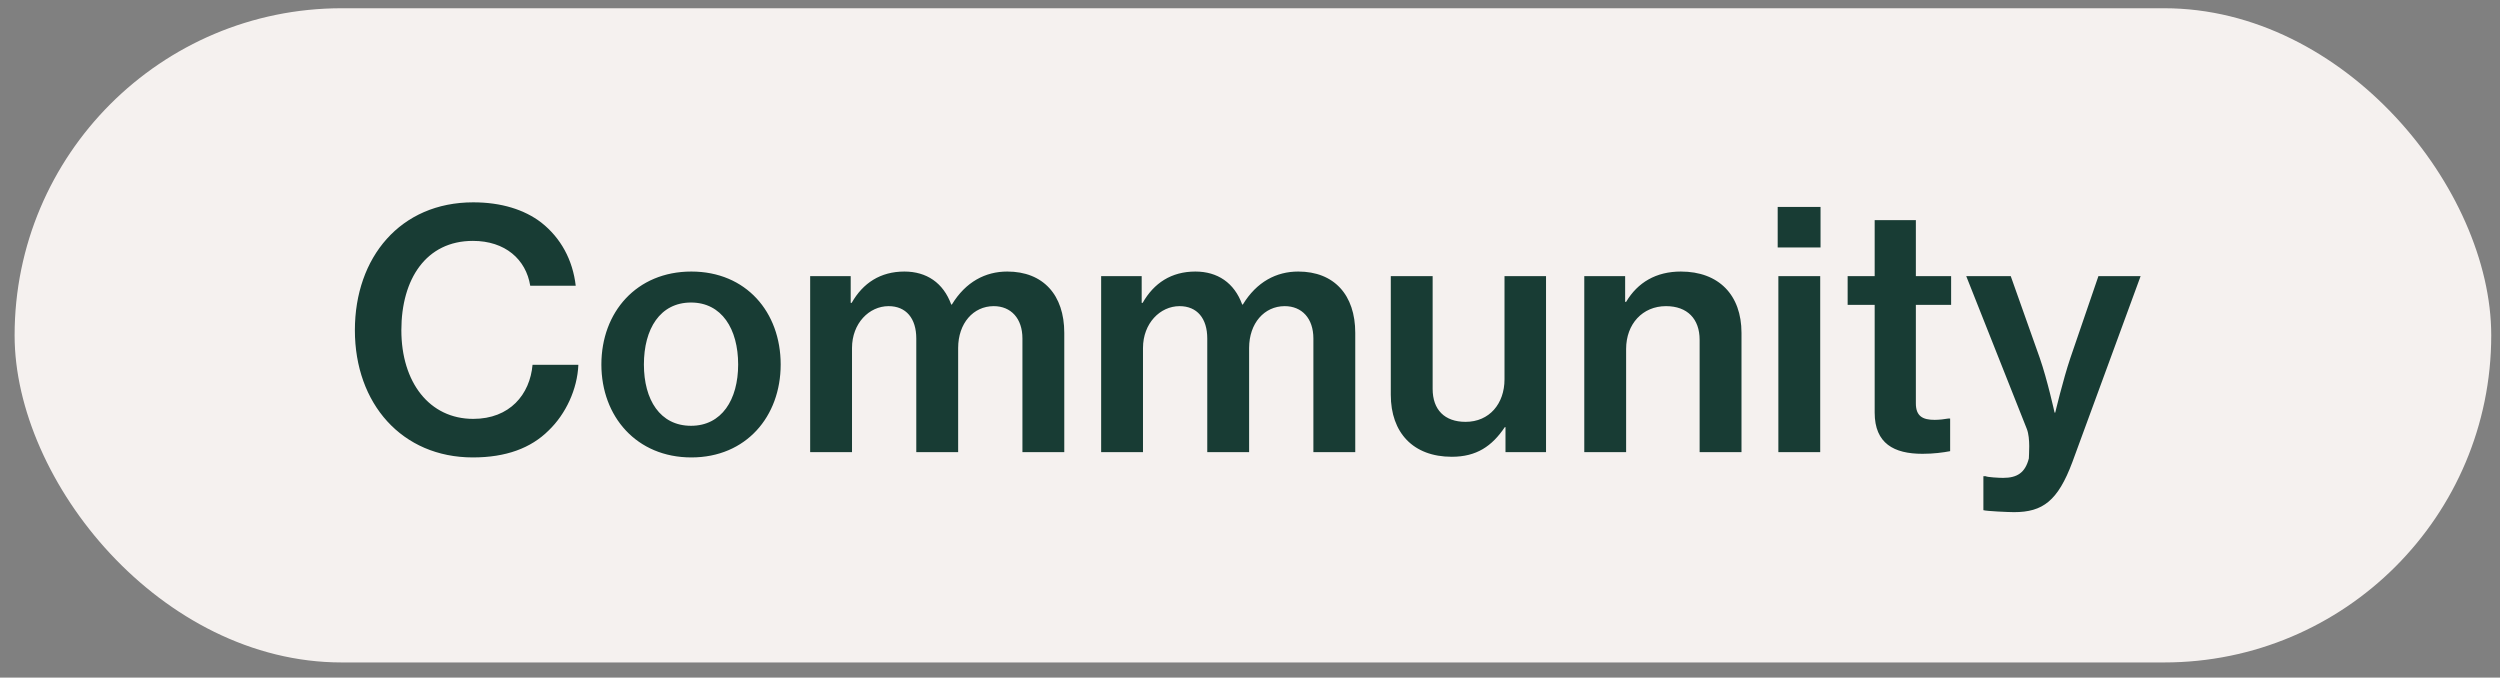 <svg width="107" height="29" viewBox="0 0 107 29" fill="none" xmlns="http://www.w3.org/2000/svg">
<rect x="0" y="0" width="107" height="29" fill="#808080" stroke="none"/>
<rect x="0.625" y="0.353" width="106" height="28" rx="14" fill="#F5F1EF"/>
<path d="M20.239 19.578C17.207 19.578 15.189 17.279 15.189 14.133C15.189 11.015 17.136 8.66 20.254 8.66C21.453 8.66 22.44 8.97 23.16 9.52C24.006 10.183 24.514 11.128 24.641 12.229H22.694C22.511 11.1 21.622 10.31 20.239 10.31C18.236 10.31 17.178 11.946 17.178 14.133C17.178 16.362 18.377 17.928 20.254 17.928C21.82 17.928 22.68 16.884 22.793 15.614H24.754C24.711 16.658 24.218 17.716 23.484 18.422C22.722 19.183 21.65 19.578 20.239 19.578ZM29.59 19.578C27.248 19.578 25.739 17.829 25.739 15.6C25.739 13.357 27.248 11.622 29.59 11.622C31.932 11.622 33.413 13.357 33.413 15.6C33.413 17.829 31.932 19.578 29.59 19.578ZM29.576 18.224C30.888 18.224 31.593 17.11 31.593 15.6C31.593 14.077 30.888 12.948 29.576 12.948C28.25 12.948 27.559 14.077 27.559 15.6C27.559 17.11 28.25 18.224 29.576 18.224ZM34.675 19.352V11.819H36.41V12.962H36.452C36.932 12.116 37.68 11.622 38.709 11.622C39.654 11.622 40.374 12.102 40.712 13.033H40.741C41.333 12.059 42.18 11.622 43.111 11.622C44.648 11.622 45.551 12.624 45.551 14.246V19.352H43.76V14.486C43.76 13.625 43.266 13.103 42.532 13.103C41.658 13.103 41.009 13.837 41.009 14.895V19.352H39.217V14.486C39.217 13.625 38.78 13.103 38.032 13.103C37.2 13.103 36.466 13.837 36.466 14.895V19.352H34.675ZM47.129 19.352V11.819H48.864V12.962H48.906C49.386 12.116 50.133 11.622 51.163 11.622C52.108 11.622 52.828 12.102 53.166 13.033H53.194C53.787 12.059 54.633 11.622 55.564 11.622C57.102 11.622 58.005 12.624 58.005 14.246V19.352H56.213V14.486C56.213 13.625 55.72 13.103 54.986 13.103C54.111 13.103 53.462 13.837 53.462 14.895V19.352H51.671V14.486C51.671 13.625 51.234 13.103 50.486 13.103C49.654 13.103 48.92 13.837 48.92 14.895V19.352H47.129ZM66.17 19.352H64.435V18.28H64.407C63.857 19.099 63.194 19.55 62.136 19.55C60.485 19.55 59.526 18.52 59.526 16.898V11.819H61.317V16.644C61.317 17.533 61.825 18.055 62.728 18.055C63.744 18.055 64.393 17.279 64.393 16.235V11.819H66.17V19.352ZM69.556 11.819V12.92H69.598C70.092 12.088 70.882 11.622 71.94 11.622C73.562 11.622 74.536 12.624 74.536 14.246V19.352H72.744V14.542C72.744 13.653 72.222 13.103 71.305 13.103C70.303 13.103 69.598 13.865 69.598 14.937V19.352H67.807V11.819H69.556ZM76.085 10.592V8.857H77.919V10.592H76.085ZM76.114 19.352V11.819H77.905V19.352H76.114ZM79.079 13.047V11.819H80.236V9.421H81.999V11.819H83.508V13.047H81.999V17.265C81.999 17.815 82.295 17.97 82.803 17.97C82.986 17.97 83.24 17.942 83.381 17.914H83.466V19.31C83.17 19.367 82.761 19.423 82.281 19.423C81.068 19.423 80.236 18.986 80.236 17.66V13.047H79.079ZM86.201 21.92C85.975 21.92 85.016 21.878 84.889 21.835V20.382H84.987C85.058 20.425 85.552 20.453 85.735 20.453C86.342 20.453 86.68 20.227 86.835 19.621C86.835 19.48 86.906 18.774 86.751 18.365L84.155 11.819H86.06L87.301 15.318C87.626 16.249 87.936 17.66 87.936 17.66H87.964C87.964 17.66 88.303 16.235 88.613 15.318L89.812 11.819H91.618L88.698 19.776C88.077 21.44 87.428 21.92 86.201 21.92Z" fill="#183C34"/>
</svg>
